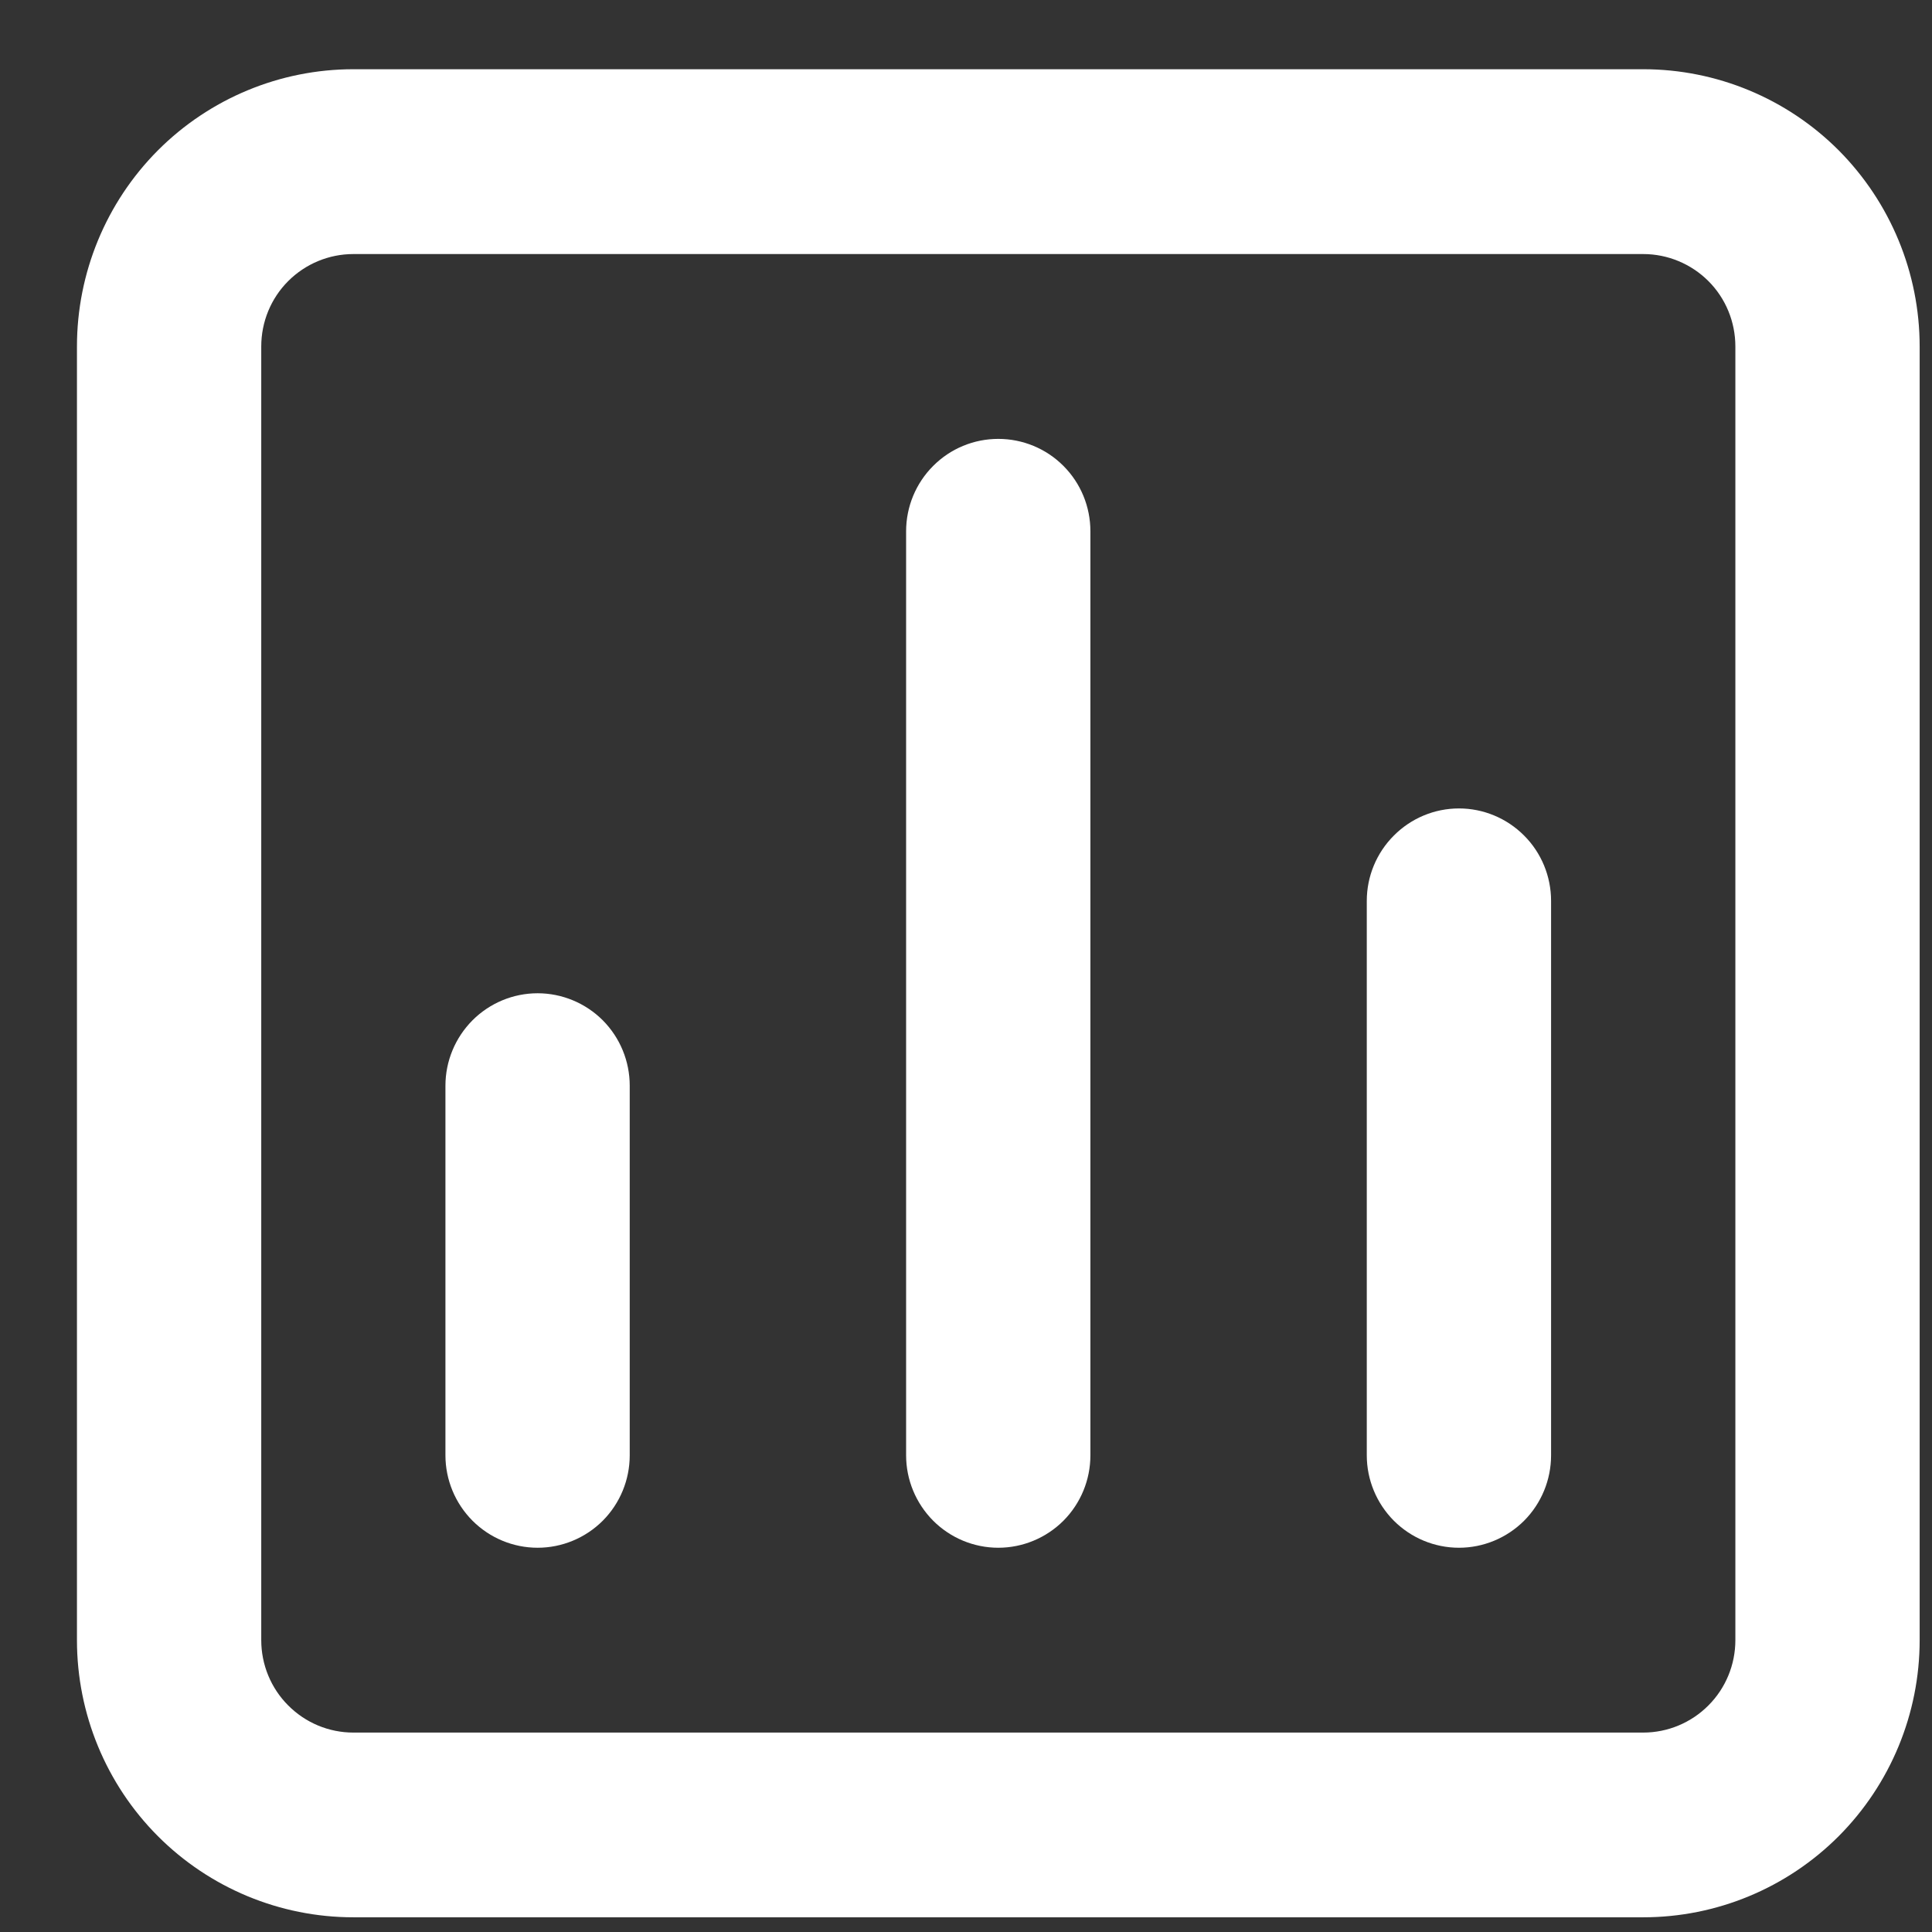 <svg width="18" height="18" viewBox="0 0 18 18" fill="none" xmlns="http://www.w3.org/2000/svg">
<rect x="0" y="0" width="18" height="18" fill="#333333" stroke="none"/>
<path d="M9.301 4.089C9.073 4.089 8.855 4.179 8.694 4.341C8.533 4.502 8.442 4.721 8.442 4.95V13.559C8.442 13.787 8.533 14.006 8.694 14.168C8.855 14.329 9.073 14.42 9.301 14.42C9.528 14.42 9.747 14.329 9.908 14.168C10.069 14.006 10.159 13.787 10.159 13.559V4.95C10.159 4.721 10.069 4.502 9.908 4.341C9.747 4.179 9.528 4.089 9.301 4.089ZM5.009 9.254C4.781 9.254 4.563 9.345 4.402 9.506C4.241 9.668 4.15 9.887 4.15 10.115V13.559C4.15 13.787 4.241 14.006 4.402 14.168C4.563 14.329 4.781 14.42 5.009 14.42C5.236 14.42 5.455 14.329 5.616 14.168C5.777 14.006 5.867 13.787 5.867 13.559V10.115C5.867 9.887 5.777 9.668 5.616 9.506C5.455 9.345 5.236 9.254 5.009 9.254ZM13.593 7.532C13.365 7.532 13.147 7.623 12.986 7.785C12.825 7.946 12.734 8.165 12.734 8.393V13.559C12.734 13.787 12.825 14.006 12.986 14.168C13.147 14.329 13.365 14.42 13.593 14.42C13.82 14.42 14.039 14.329 14.2 14.168C14.361 14.006 14.451 13.787 14.451 13.559V8.393C14.451 8.165 14.361 7.946 14.2 7.785C14.039 7.623 13.82 7.532 13.593 7.532ZM15.31 0.645H3.292C2.609 0.645 1.954 0.917 1.471 1.401C0.988 1.886 0.717 2.543 0.717 3.228V15.281C0.717 15.966 0.988 16.623 1.471 17.107C1.954 17.591 2.609 17.863 3.292 17.863H15.31C15.993 17.863 16.648 17.591 17.131 17.107C17.613 16.623 17.885 15.966 17.885 15.281V3.228C17.885 2.543 17.613 1.886 17.131 1.401C16.648 0.917 15.993 0.645 15.31 0.645ZM16.168 15.281C16.168 15.509 16.078 15.728 15.917 15.889C15.756 16.051 15.537 16.142 15.31 16.142H3.292C3.064 16.142 2.846 16.051 2.685 15.889C2.524 15.728 2.434 15.509 2.434 15.281V3.228C2.434 2.999 2.524 2.78 2.685 2.619C2.846 2.458 3.064 2.367 3.292 2.367H15.31C15.537 2.367 15.756 2.458 15.917 2.619C16.078 2.78 16.168 2.999 16.168 3.228V15.281Z" fill="white"/>
</svg>

